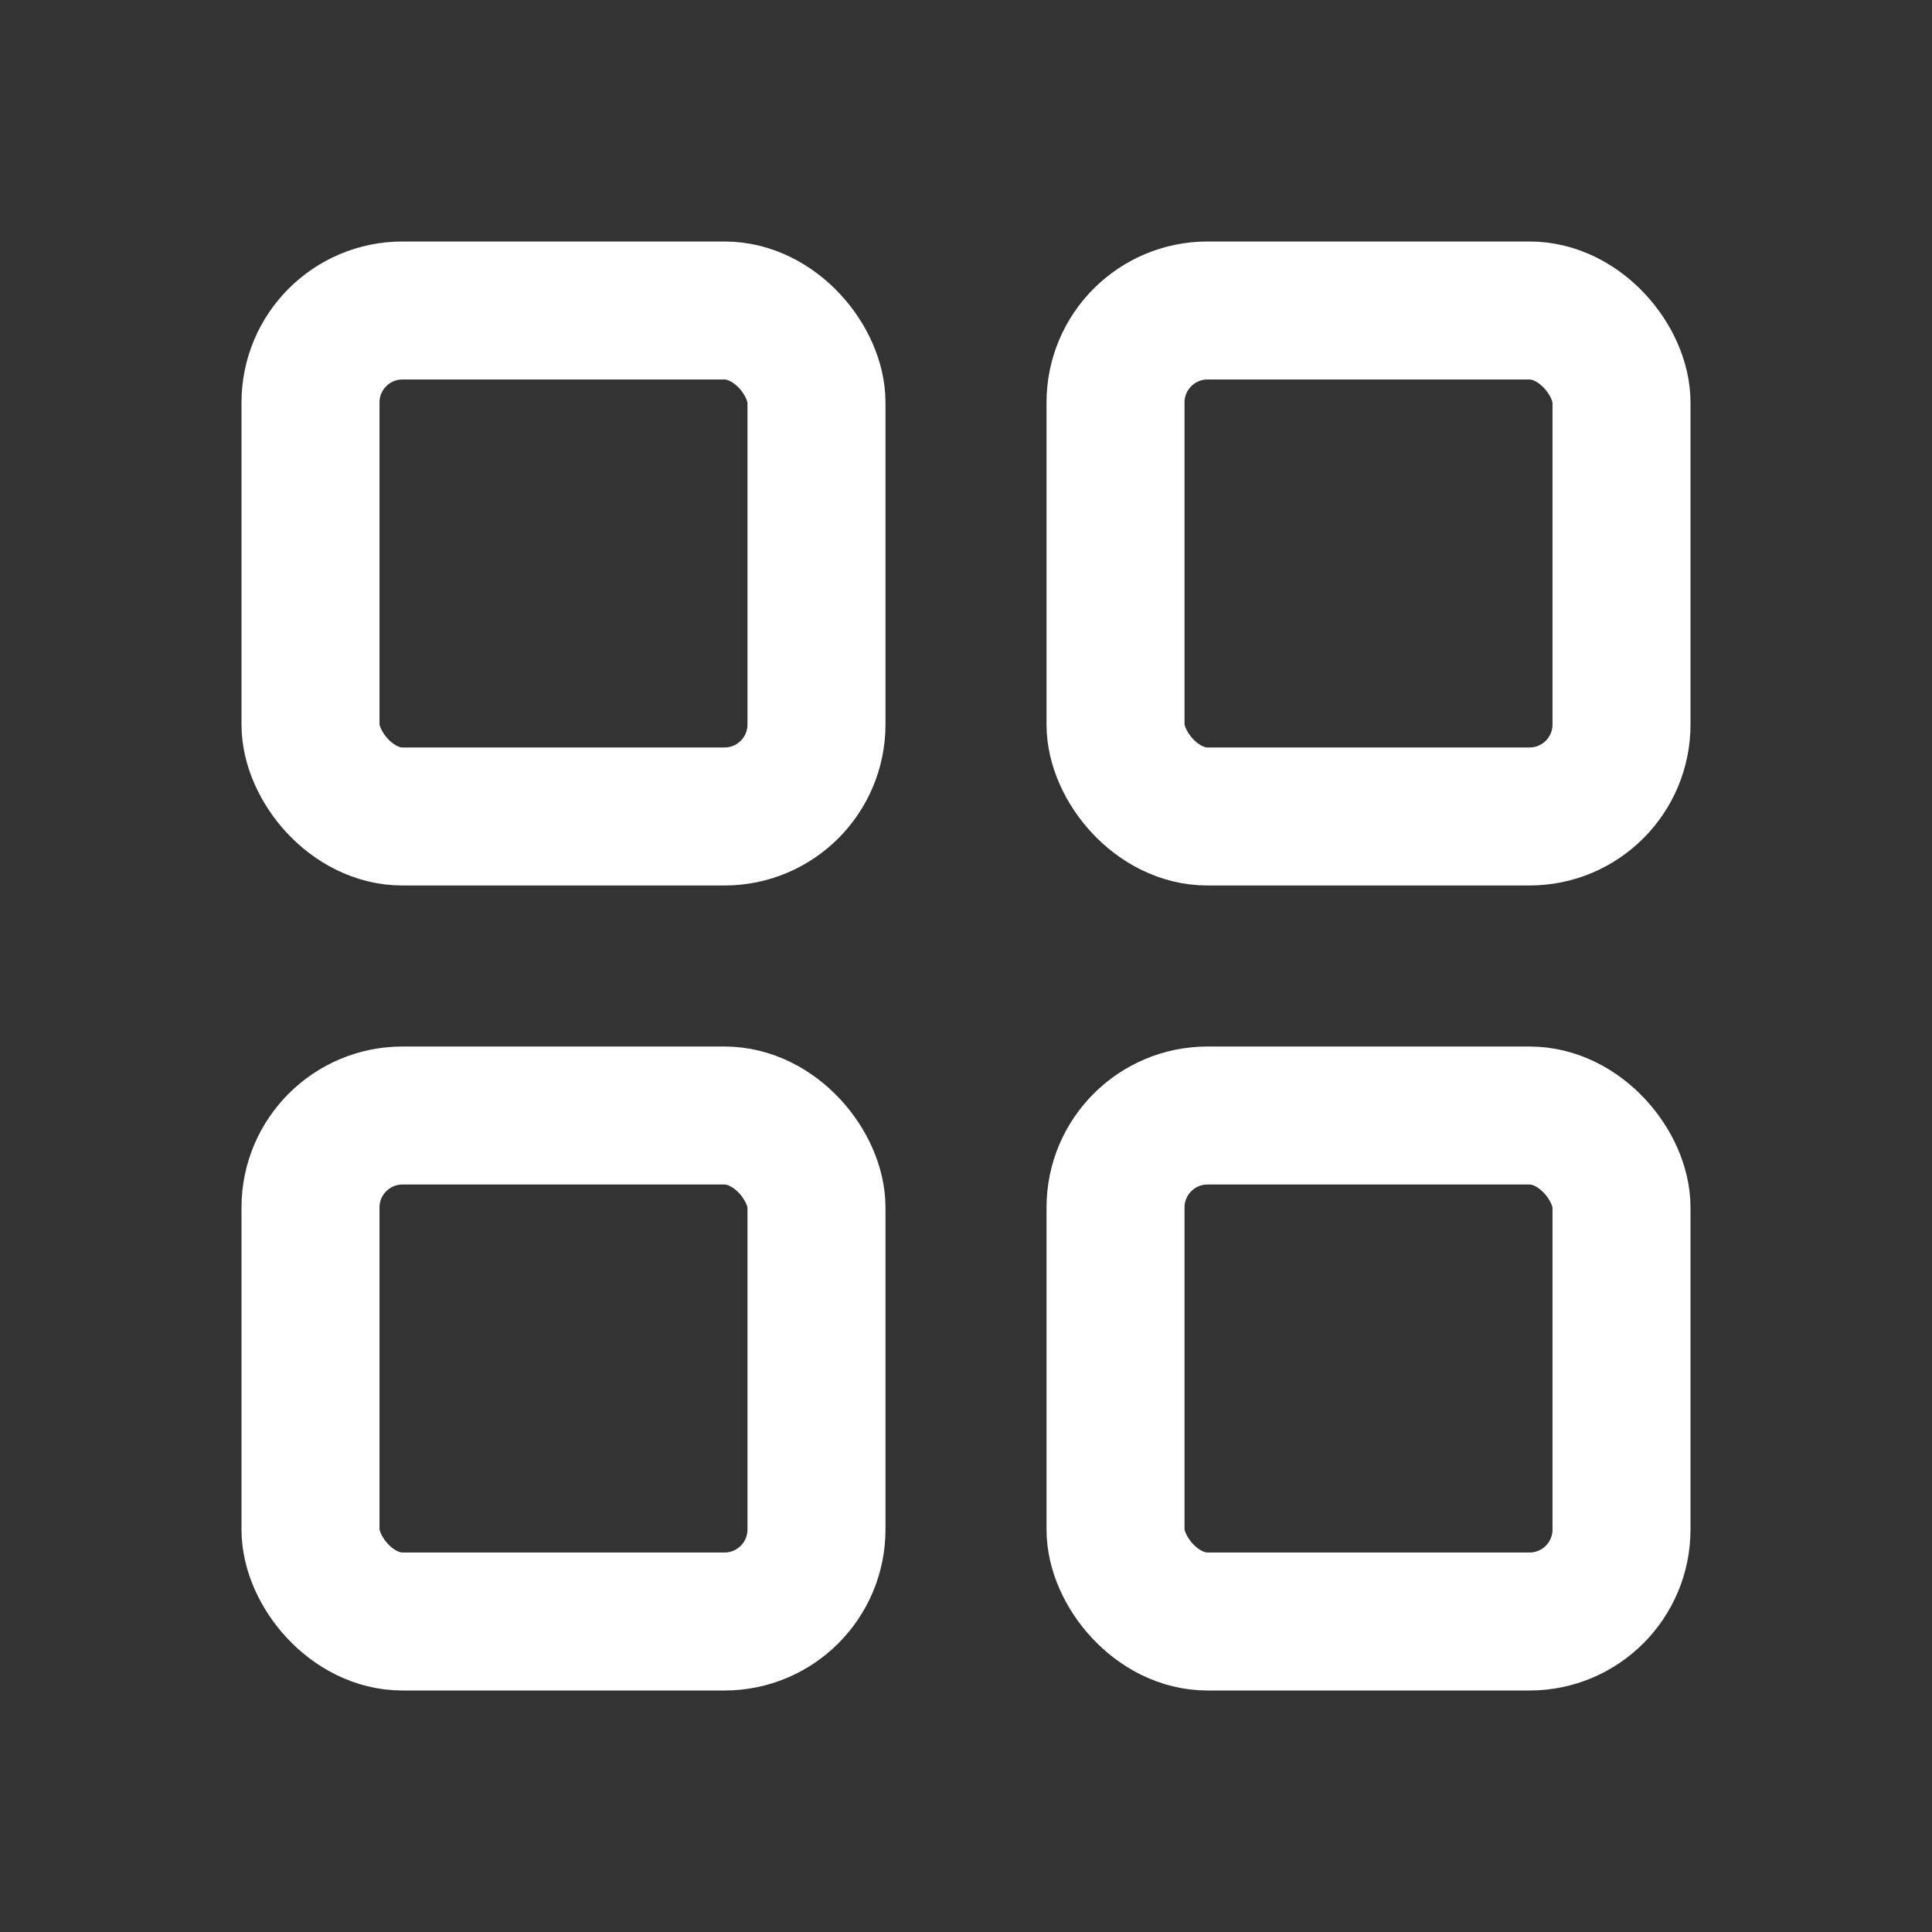 <svg width="28" height="28" viewBox="0 0 28 28" fill="none" xmlns="http://www.w3.org/2000/svg">
<rect x="0" y="0" width="28" height="28" fill="#333333" stroke="none"/>
<rect x="4.5" y="4.5" width="7.333" height="7.333" rx="1.333" stroke="white" stroke-width="2"/>
<rect x="16.167" y="4.5" width="7.333" height="7.333" rx="1.333" stroke="white" stroke-width="2"/>
<rect x="4.5" y="16.167" width="7.333" height="7.333" rx="1.333" stroke="white" stroke-width="2"/>
<rect x="16.167" y="16.167" width="7.333" height="7.333" rx="1.333" stroke="white" stroke-width="2"/>
</svg>
